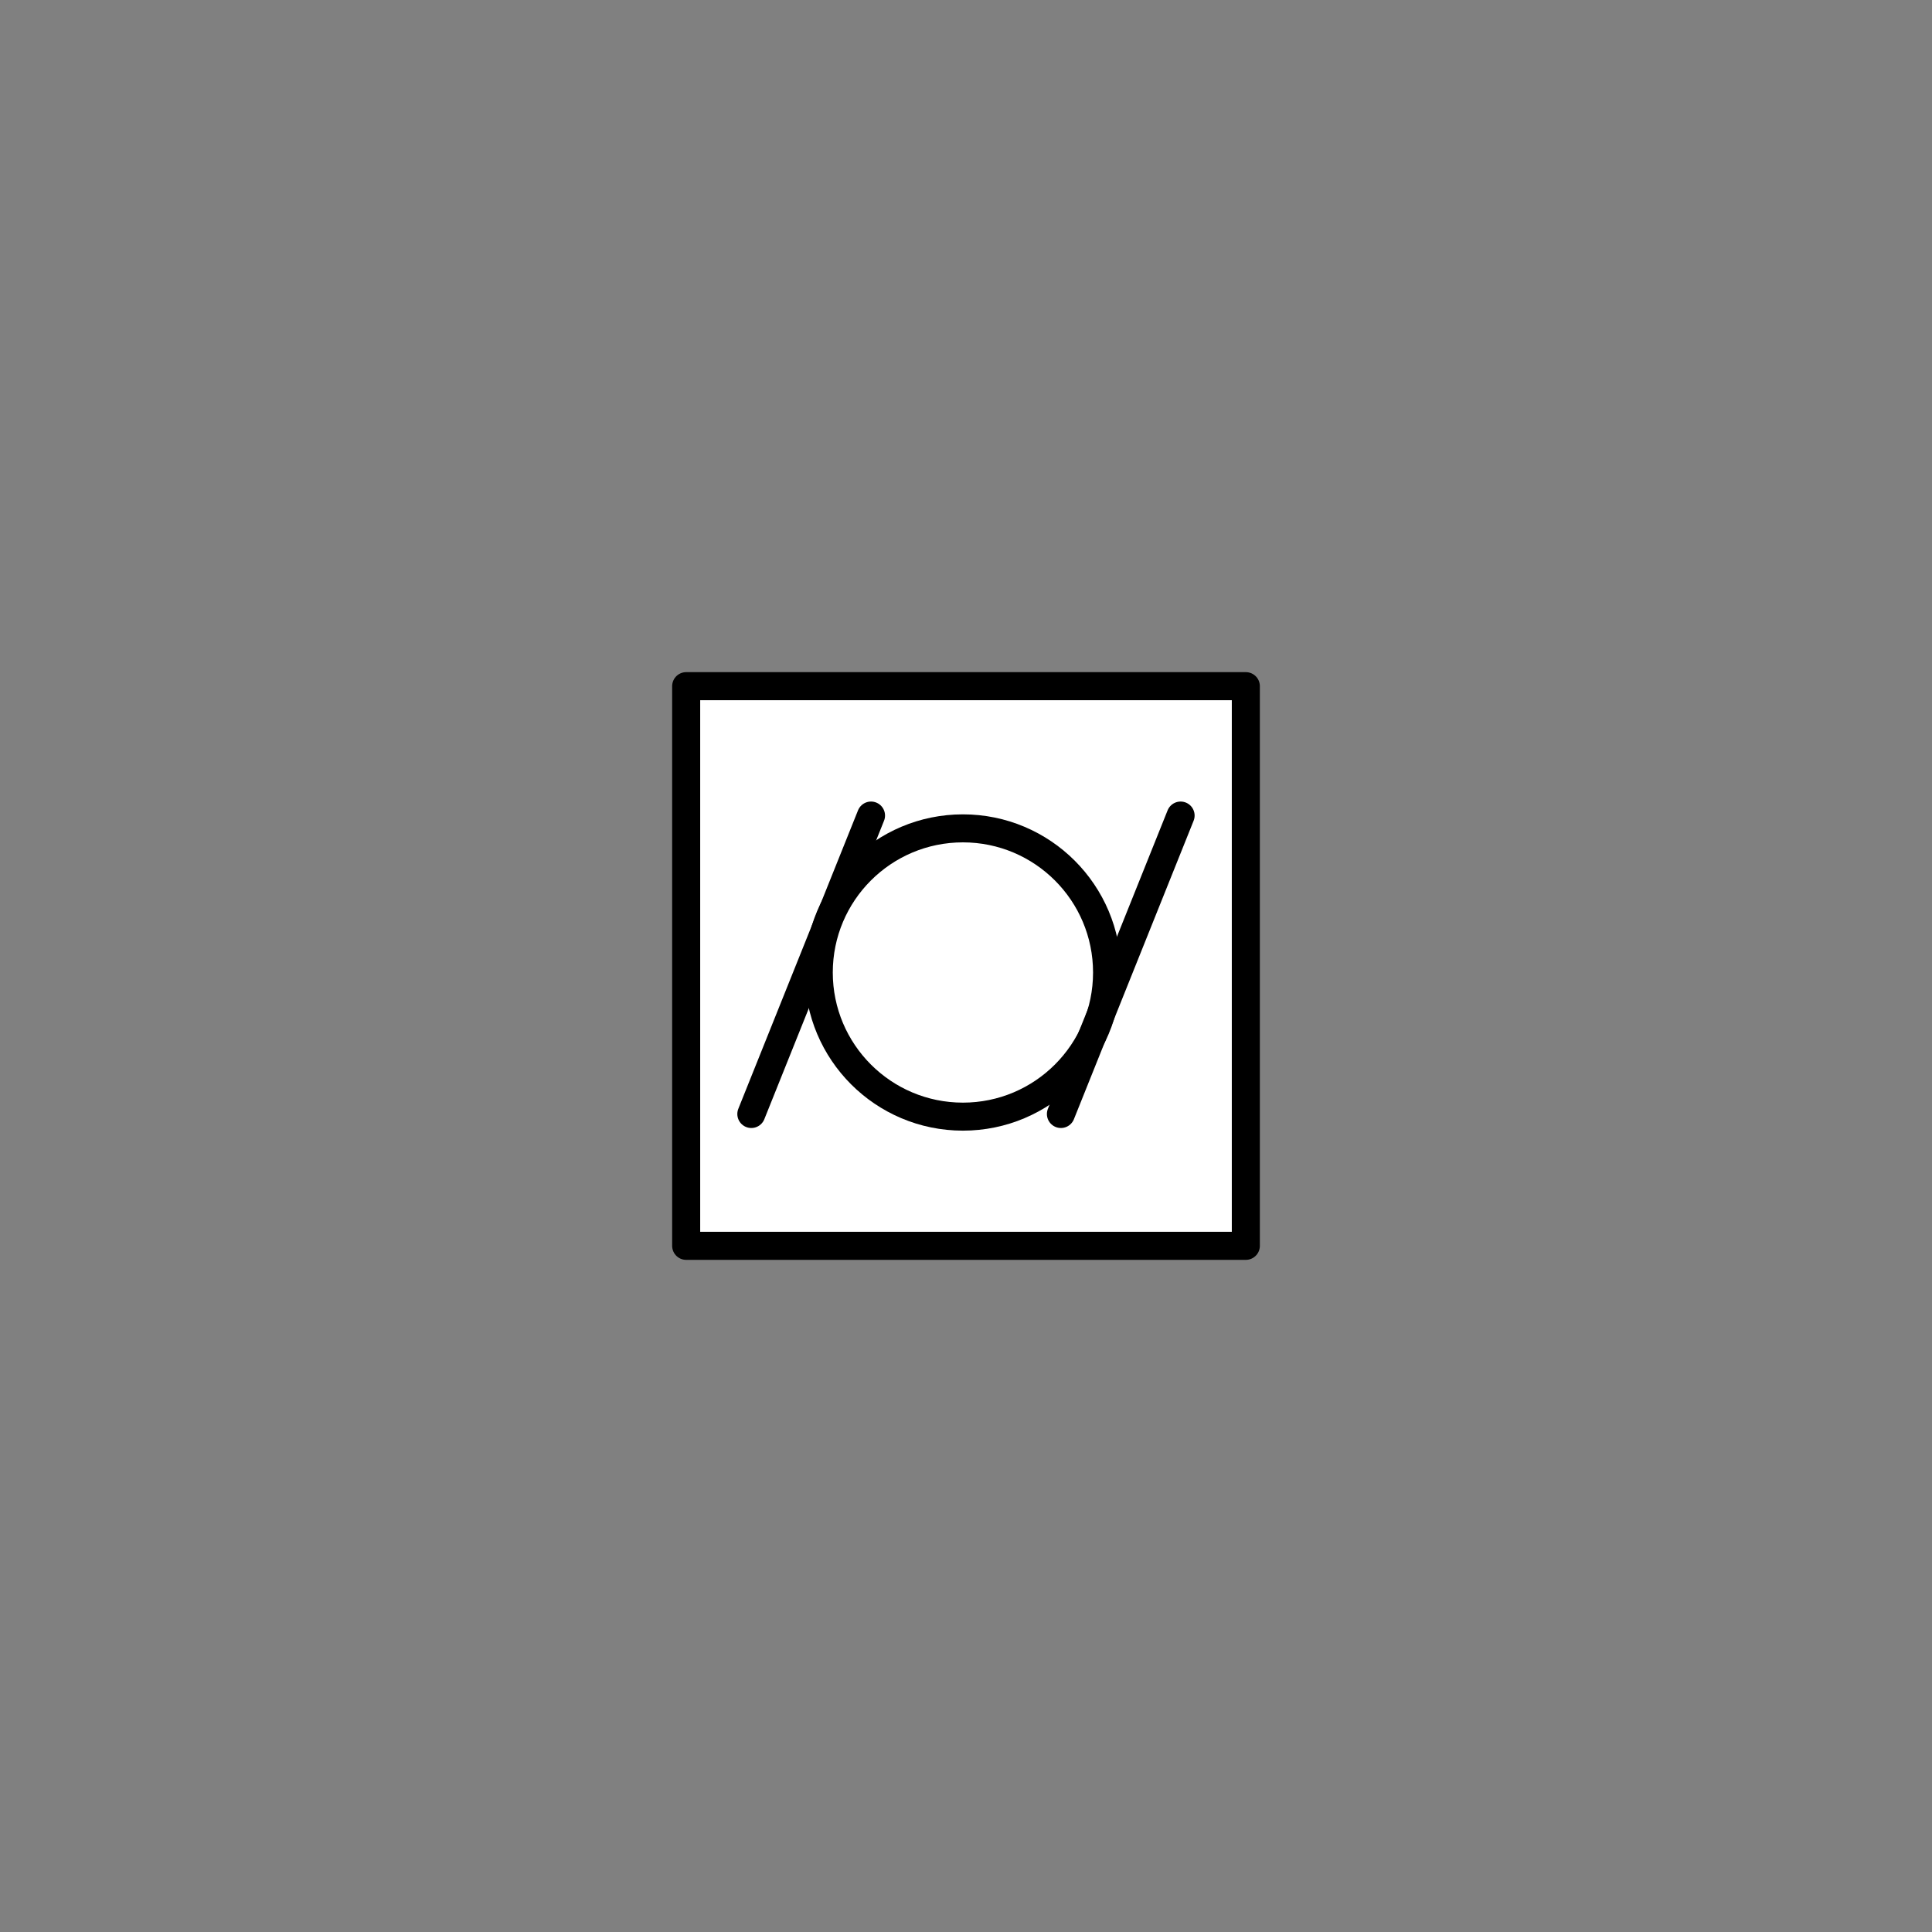 <svg xmlns="http://www.w3.org/2000/svg" xmlns:svg="http://www.w3.org/2000/svg" id="svg2" width="7mm" height="7mm" version="1.1" viewBox="0 0 24.803 24.803"><rect x="0" y="0" width="24.803" height="24.803" fill="#808080" stroke="none"/><title id="title4147">Cylindricity</title><g id="layer1" display="inline" transform="translate(0,-1027.559)"><rect id="rect4136" width="7.185" height="7.185" x="8.809" y="1036.368" fill="#fff" fill-opacity="1" fill-rule="nonzero" stroke="#000" stroke-dasharray="none" stroke-dashoffset="0" stroke-linecap="round" stroke-linejoin="round" stroke-miterlimit="4" stroke-opacity="1" stroke-width=".36" clip-rule="nonzero" color="#000" color-interpolation="sRGB" color-interpolation-filters="linearRGB" color-rendering="auto" display="inline" enable-background="accumulate" image-rendering="auto" opacity="1" overflow="visible" shape-rendering="auto" text-rendering="auto" visibility="visible" style="isolation:auto;mix-blend-mode:normal;solid-color:#000;solid-opacity:1"/></g><g id="layer2"><g id="g4170" transform="matrix(0.29,0,0,0.29,8.772,8.815)"><path id="path4162" fill="none" fill-rule="evenodd" stroke="#000" stroke-dasharray="none" stroke-linecap="round" stroke-linejoin="round" stroke-miterlimit="4" stroke-opacity="1" stroke-width="1.24" d="M 3.012,18.919 8.311,5.707"/><circle id="path4164" cx="12.379" cy="12.655" r="6.381" fill="#fff" fill-opacity="1" fill-rule="nonzero" stroke="#000" stroke-dasharray="none" stroke-dashoffset="0" stroke-linecap="round" stroke-linejoin="round" stroke-miterlimit="4" stroke-opacity="1" stroke-width="1.24" clip-rule="nonzero" color="#000" color-interpolation="sRGB" color-interpolation-filters="linearRGB" color-rendering="auto" display="inline" enable-background="accumulate" image-rendering="auto" opacity="1" overflow="visible" shape-rendering="auto" text-rendering="auto" visibility="visible" style="isolation:auto;mix-blend-mode:normal;solid-color:#000;solid-opacity:1"/><path id="path4168" fill="none" fill-rule="evenodd" stroke="#000" stroke-dasharray="none" stroke-linecap="round" stroke-linejoin="round" stroke-miterlimit="4" stroke-opacity="1" stroke-width="1.24" d="M 16.717,18.919 22.016,5.707"/></g></g></svg>